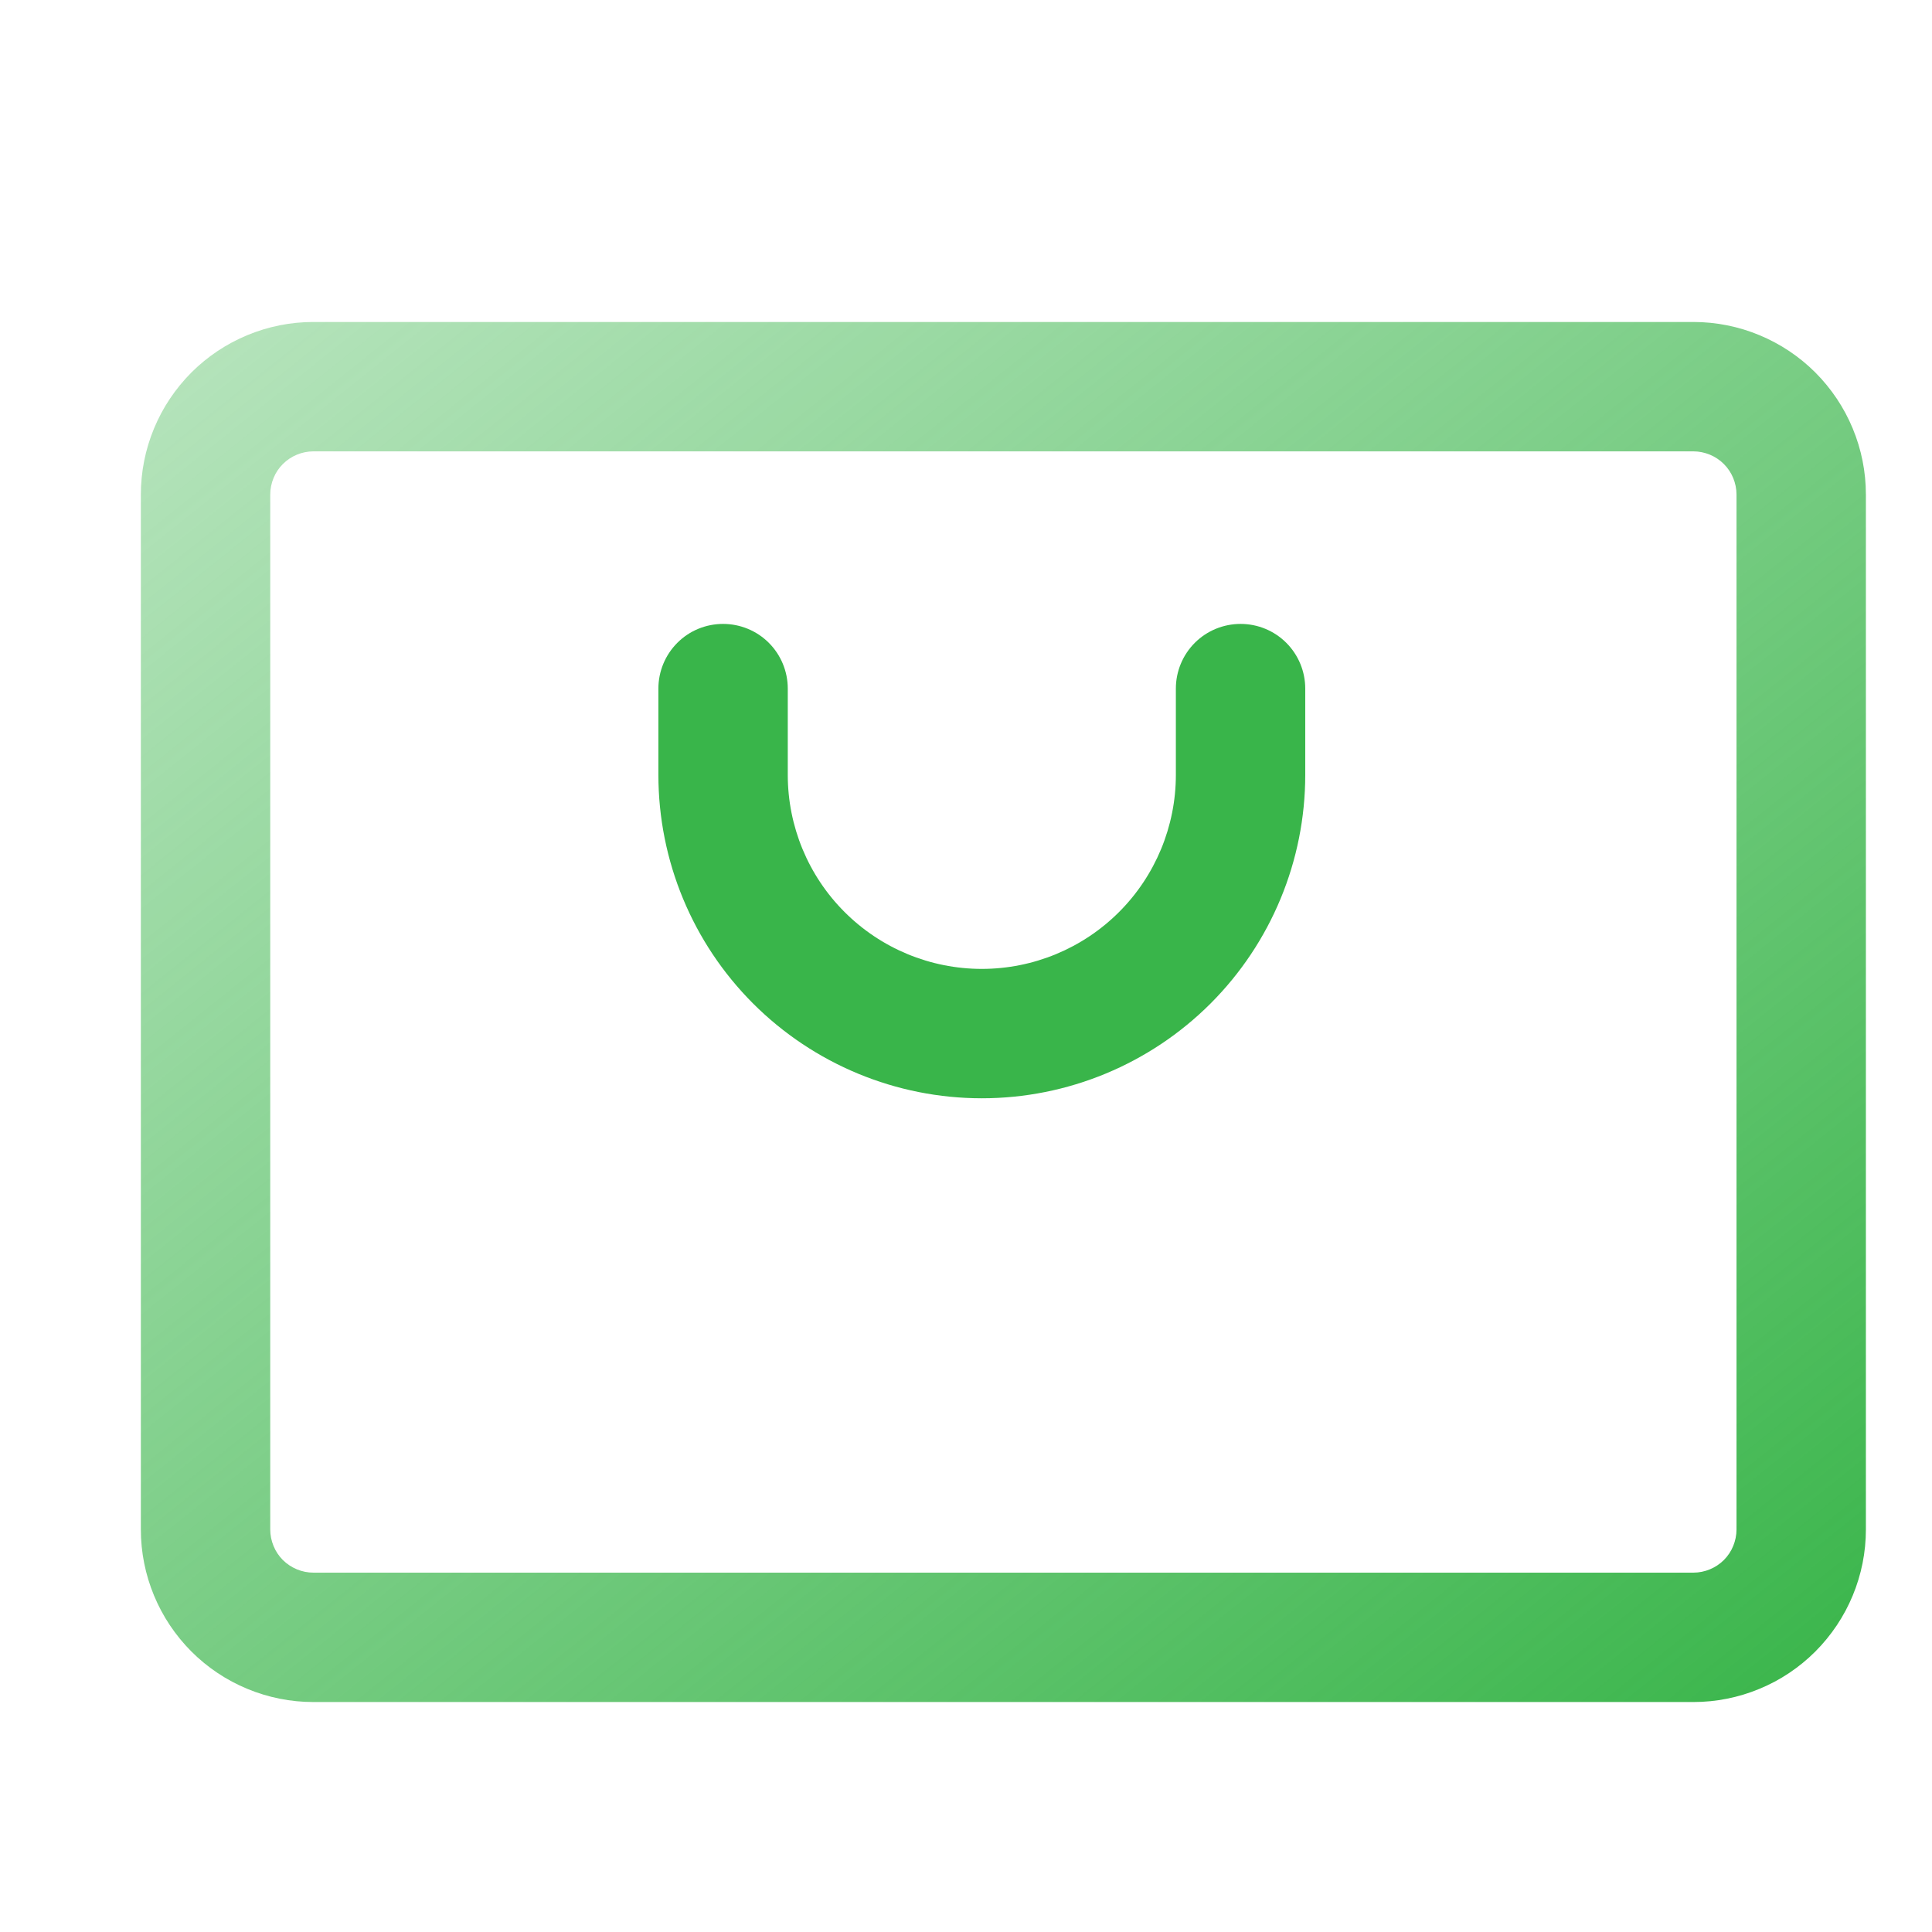 <svg width="32" height="32" viewBox="0 0 32 32" fill="none" xmlns="http://www.w3.org/2000/svg">
<path d="M28.048 5.333C28.423 5.333 28.794 5.407 29.141 5.551C29.488 5.695 29.803 5.905 30.068 6.17C30.333 6.436 30.544 6.751 30.687 7.097C30.831 7.444 30.905 7.815 30.905 8.191V25.334C30.905 25.709 30.831 26.08 30.687 26.427C30.544 26.773 30.333 27.088 30.068 27.354C29.803 27.619 29.488 27.83 29.141 27.973C28.794 28.117 28.423 28.191 28.048 28.191H5.19C4.815 28.191 4.444 28.117 4.097 27.973C3.75 27.83 3.435 27.619 3.17 27.354C2.905 27.088 2.694 26.773 2.551 26.427C2.407 26.08 2.333 25.709 2.333 25.334V8.191C2.333 7.815 2.407 7.444 2.551 7.097C2.694 6.751 2.905 6.436 3.17 6.17C3.435 5.905 3.75 5.695 4.097 5.551C4.444 5.407 4.815 5.333 5.19 5.333H28.048ZM28.048 7.476H5.19C5.097 7.476 5.004 7.495 4.917 7.531C4.83 7.567 4.752 7.619 4.685 7.686C4.619 7.752 4.566 7.831 4.531 7.917C4.495 8.004 4.476 8.097 4.476 8.191V25.334C4.476 25.427 4.495 25.52 4.531 25.607C4.566 25.694 4.619 25.772 4.685 25.839C4.752 25.905 4.83 25.957 4.917 25.993C5.004 26.029 5.097 26.048 5.19 26.048H28.048C28.141 26.048 28.234 26.029 28.321 25.993C28.408 25.957 28.486 25.905 28.553 25.839C28.619 25.772 28.672 25.694 28.707 25.607C28.743 25.52 28.762 25.427 28.762 25.334V8.191C28.762 8.097 28.743 8.004 28.707 7.917C28.672 7.831 28.619 7.752 28.553 7.686C28.486 7.619 28.408 7.567 28.321 7.531C28.234 7.495 28.141 7.476 28.048 7.476Z" fill="url(#paint0_linear_1_2566)"/>
<path d="M20.548 10.334C20.832 10.334 21.104 10.446 21.305 10.647C21.506 10.848 21.619 11.121 21.619 11.405V12.834C21.619 14.254 21.055 15.617 20.05 16.622C19.045 17.626 17.683 18.191 16.262 18.191C14.841 18.191 13.479 17.626 12.474 16.622C11.469 15.617 10.905 14.254 10.905 12.834V11.405C10.905 11.121 11.018 10.848 11.219 10.647C11.419 10.446 11.692 10.334 11.976 10.334C12.26 10.334 12.533 10.446 12.734 10.647C12.935 10.848 13.048 11.121 13.048 11.405V12.834C13.048 13.686 13.386 14.504 13.989 15.106C14.592 15.709 15.409 16.048 16.262 16.048C17.114 16.048 17.932 15.709 18.535 15.106C19.137 14.504 19.476 13.686 19.476 12.834V11.405C19.476 11.121 19.589 10.848 19.79 10.647C19.991 10.446 20.264 10.334 20.548 10.334Z" fill="#39B54A"/>
<defs>
<linearGradient id="paint0_linear_1_2566" x1="-11.952" y1="16.762" x2="10.347" y2="44.637" gradientUnits="userSpaceOnUse">
<stop stop-color="#39B54A" stop-opacity="0.36"/>
<stop offset="1" stop-color="#39B54A"/>
</linearGradient>
</defs>
</svg>
